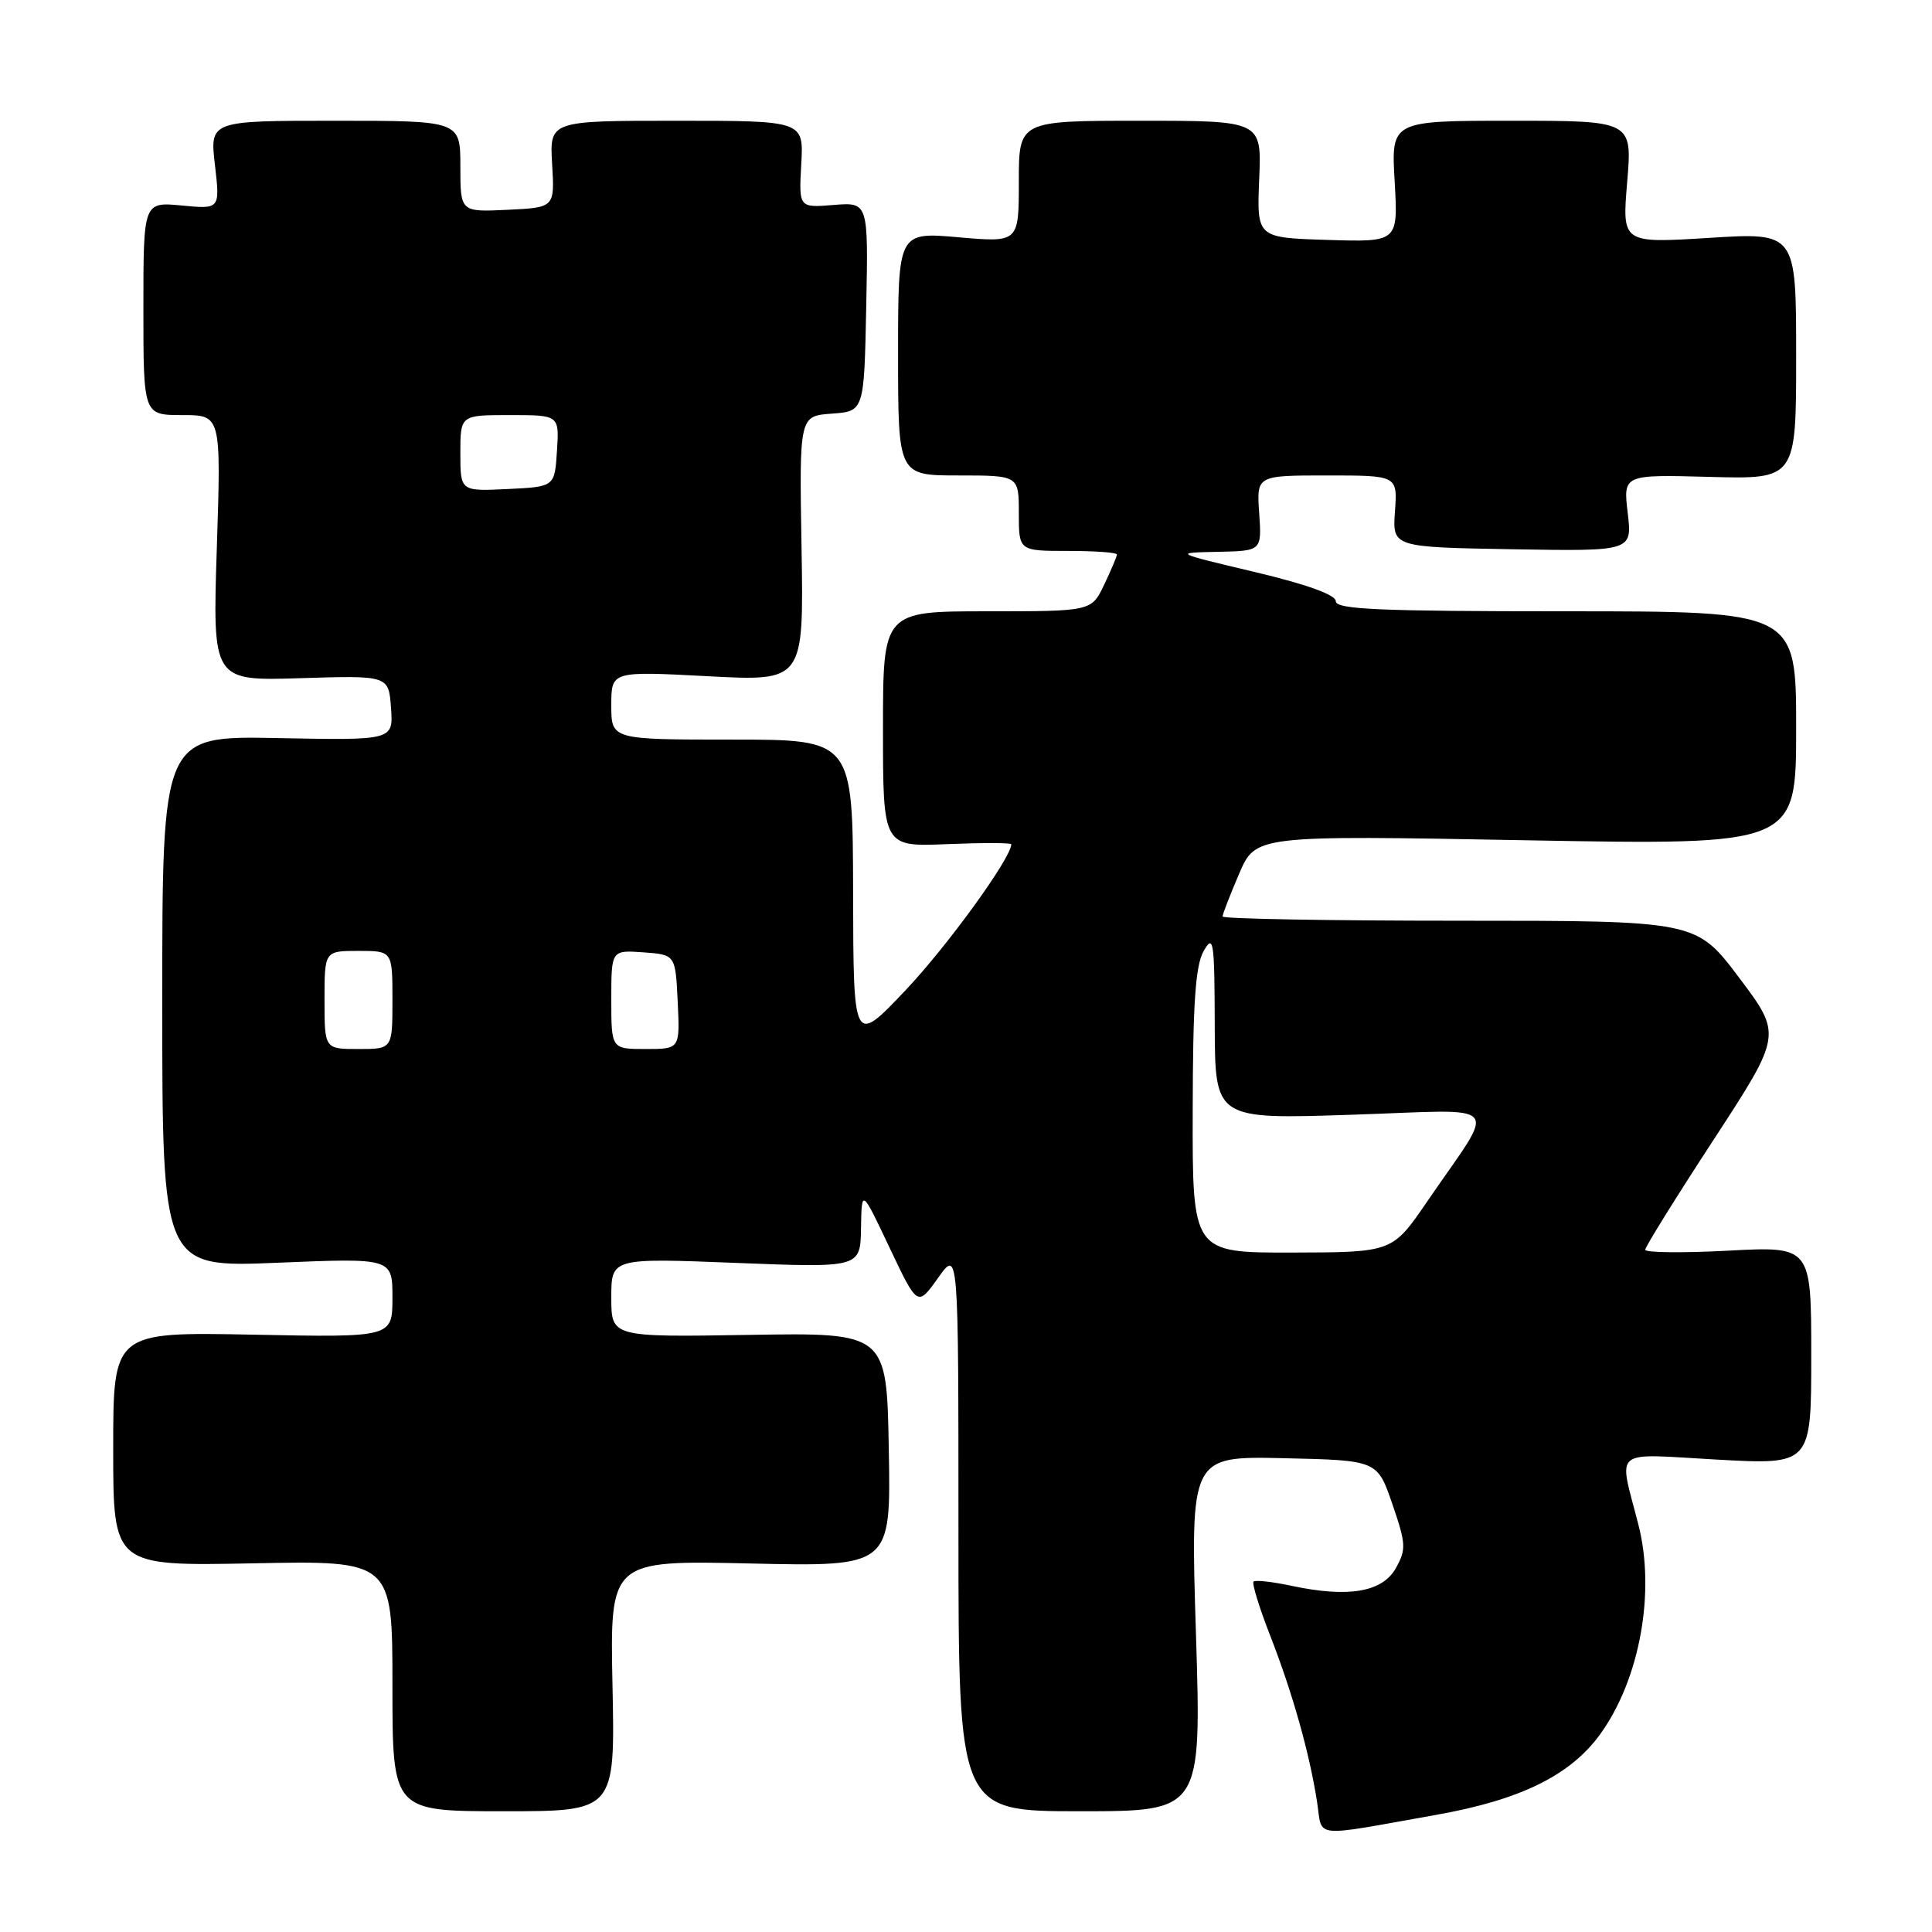 <?xml version="1.0" encoding="UTF-8" standalone="no"?>
<!DOCTYPE svg PUBLIC "-//W3C//DTD SVG 1.1//EN" "http://www.w3.org/Graphics/SVG/1.1/DTD/svg11.dtd" >
<svg xmlns="http://www.w3.org/2000/svg" xmlns:xlink="http://www.w3.org/1999/xlink" version="1.1" viewBox="0 0 256 256">
 <g >
 <path fill="currentColor"
d=" M 190.40 240.46 C 201.47 238.49 208.09 235.23 212.02 229.81 C 217.28 222.55 219.39 210.97 217.09 202.00 C 214.46 191.72 213.38 192.62 227.44 193.40 C 240.00 194.10 240.00 194.10 240.00 179.62 C 240.00 165.14 240.00 165.14 229.00 165.72 C 222.95 166.04 218.00 165.98 218.00 165.60 C 218.00 165.21 222.08 158.65 227.07 151.01 C 236.13 137.11 236.13 137.11 230.45 129.56 C 224.76 122.00 224.76 122.00 193.38 122.00 C 176.12 122.00 162.00 121.75 162.00 121.44 C 162.00 121.12 162.99 118.58 164.19 115.78 C 166.38 110.68 166.38 110.68 202.19 111.34 C 238.00 111.99 238.00 111.99 238.00 96.50 C 238.00 81.00 238.00 81.00 207.50 81.00 C 182.85 81.00 177.00 80.75 177.00 79.67 C 177.00 78.82 173.22 77.45 166.25 75.79 C 155.50 73.24 155.50 73.24 161.35 73.12 C 167.19 73.00 167.19 73.00 166.85 68.00 C 166.50 63.00 166.50 63.00 175.84 63.00 C 185.18 63.00 185.18 63.00 184.84 67.75 C 184.50 72.50 184.50 72.50 200.39 72.78 C 216.28 73.05 216.28 73.05 215.68 67.97 C 215.08 62.88 215.08 62.88 226.54 63.19 C 238.00 63.50 238.00 63.50 238.00 47.15 C 238.00 30.80 238.00 30.80 226.47 31.52 C 214.93 32.24 214.93 32.24 215.61 24.12 C 216.29 16.00 216.29 16.00 200.31 16.00 C 184.33 16.00 184.33 16.00 184.80 24.04 C 185.26 32.08 185.26 32.08 175.89 31.79 C 166.53 31.50 166.53 31.50 166.85 23.75 C 167.18 16.00 167.18 16.00 151.09 16.00 C 135.00 16.00 135.00 16.00 135.00 24.07 C 135.00 32.14 135.00 32.14 127.00 31.44 C 119.00 30.74 119.00 30.74 119.00 46.87 C 119.00 63.00 119.00 63.00 127.00 63.00 C 135.00 63.00 135.00 63.00 135.00 68.00 C 135.00 73.00 135.00 73.00 141.50 73.00 C 145.07 73.00 148.00 73.21 148.00 73.47 C 148.00 73.72 147.24 75.52 146.31 77.47 C 144.63 81.00 144.63 81.00 130.81 81.00 C 117.00 81.00 117.00 81.00 117.00 96.60 C 117.00 112.21 117.00 112.21 125.50 111.85 C 130.18 111.66 134.00 111.67 134.00 111.87 C 134.00 113.67 125.54 125.35 120.00 131.20 C 113.08 138.50 113.08 138.50 113.04 118.25 C 113.00 98.00 113.00 98.00 97.00 98.00 C 81.00 98.00 81.00 98.00 81.00 93.46 C 81.00 88.93 81.00 88.93 93.75 89.60 C 106.50 90.28 106.50 90.28 106.21 72.70 C 105.91 55.12 105.91 55.12 110.21 54.81 C 114.50 54.50 114.50 54.50 114.78 40.65 C 115.06 26.79 115.06 26.79 110.45 27.16 C 105.85 27.53 105.85 27.53 106.17 21.76 C 106.50 16.00 106.50 16.00 89.66 16.00 C 72.82 16.00 72.82 16.00 73.16 21.75 C 73.50 27.50 73.50 27.50 67.25 27.80 C 61.00 28.10 61.00 28.10 61.00 22.05 C 61.00 16.00 61.00 16.00 44.40 16.00 C 27.80 16.00 27.80 16.00 28.48 21.86 C 29.16 27.72 29.16 27.72 24.08 27.23 C 19.00 26.75 19.00 26.75 19.00 40.87 C 19.00 55.00 19.00 55.00 24.15 55.00 C 29.30 55.00 29.30 55.00 28.73 72.61 C 28.16 90.23 28.16 90.23 39.83 89.86 C 51.50 89.50 51.50 89.50 51.81 93.80 C 52.12 98.10 52.12 98.10 36.81 97.80 C 21.50 97.50 21.50 97.50 21.50 132.72 C 21.50 167.95 21.50 167.95 36.75 167.32 C 52.00 166.69 52.00 166.69 52.00 171.95 C 52.00 177.22 52.00 177.22 33.50 176.85 C 15.00 176.49 15.00 176.49 15.00 192.00 C 15.00 207.51 15.00 207.51 33.50 207.15 C 52.00 206.78 52.00 206.78 52.00 223.39 C 52.00 240.00 52.00 240.00 66.75 240.00 C 81.50 240.00 81.50 240.00 81.16 223.38 C 80.82 206.75 80.82 206.75 99.44 207.17 C 118.05 207.59 118.05 207.59 117.77 192.09 C 117.50 176.58 117.50 176.58 99.25 176.88 C 81.00 177.18 81.00 177.18 81.00 171.93 C 81.00 166.69 81.00 166.69 97.50 167.34 C 114.00 167.99 114.00 167.99 114.09 162.74 C 114.17 157.50 114.17 157.50 117.87 165.32 C 121.58 173.15 121.58 173.15 124.29 169.34 C 127.00 165.52 127.00 165.52 127.00 202.76 C 127.00 240.00 127.00 240.00 143.10 240.00 C 159.20 240.00 159.20 240.00 158.47 216.47 C 157.73 192.94 157.73 192.94 170.12 193.22 C 182.50 193.50 182.50 193.50 184.49 199.28 C 186.30 204.55 186.35 205.30 184.96 207.78 C 183.18 210.97 178.68 211.73 171.19 210.14 C 168.62 209.59 166.33 209.33 166.10 209.57 C 165.87 209.80 166.86 213.03 168.31 216.74 C 171.26 224.29 173.53 232.35 174.52 238.78 C 175.28 243.65 173.52 243.46 190.40 240.46 Z  M 158.04 147.25 C 158.06 132.88 158.40 127.92 159.50 126.00 C 160.80 123.73 160.93 124.64 160.96 135.90 C 161.00 148.31 161.00 148.31 179.08 147.71 C 199.69 147.04 198.43 145.58 189.10 159.22 C 184.50 165.94 184.50 165.94 171.25 165.97 C 158.00 166.00 158.00 166.00 158.04 147.25 Z  M 43.00 132.50 C 43.00 126.00 43.00 126.00 47.50 126.00 C 52.00 126.00 52.00 126.00 52.00 132.50 C 52.00 139.00 52.00 139.00 47.50 139.00 C 43.00 139.00 43.00 139.00 43.00 132.50 Z  M 81.00 132.44 C 81.00 125.89 81.00 125.89 85.25 126.19 C 89.50 126.50 89.50 126.50 89.80 132.75 C 90.10 139.00 90.10 139.00 85.55 139.00 C 81.00 139.00 81.00 139.00 81.00 132.44 Z  M 61.00 60.05 C 61.00 55.00 61.00 55.00 67.55 55.00 C 74.11 55.00 74.11 55.00 73.80 59.75 C 73.50 64.50 73.50 64.50 67.25 64.80 C 61.00 65.10 61.00 65.10 61.00 60.05 Z "/>
</g>
</svg>
